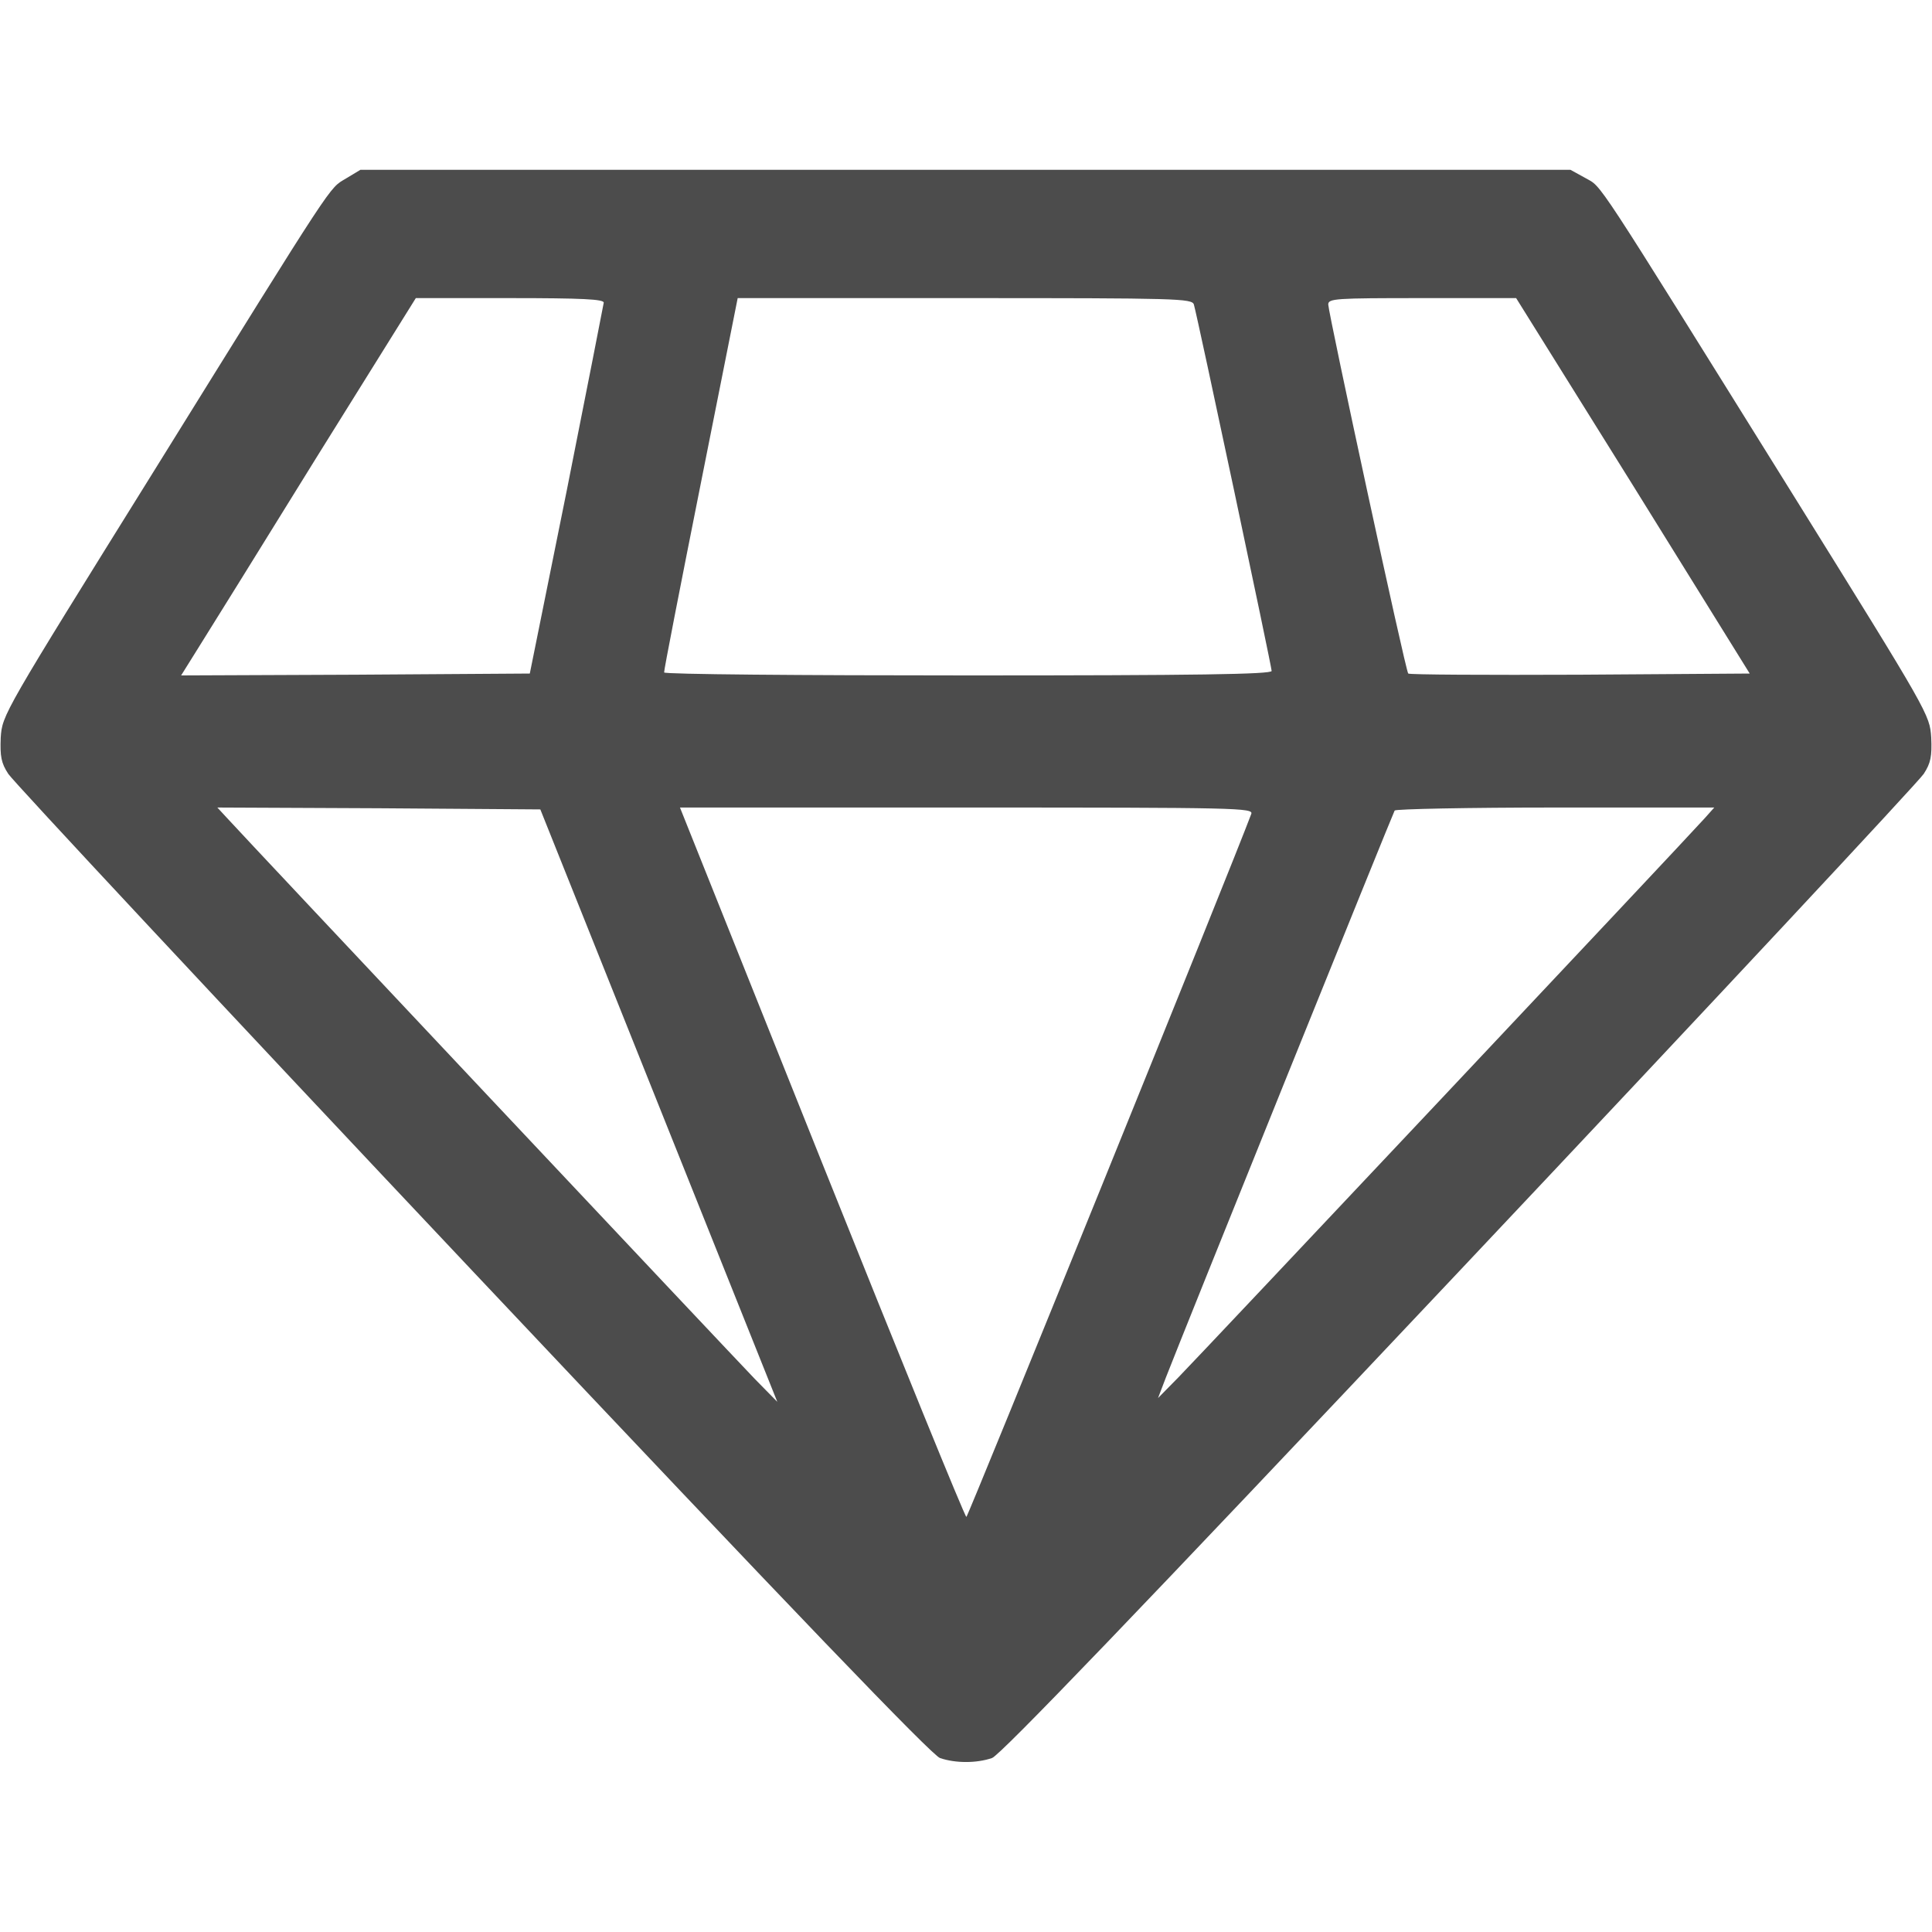 <svg width="40" height="40" viewBox="0 0 40 40" fill="none" xmlns="http://www.w3.org/2000/svg">
<g id="free-icon-diamond-711806 1">
<g id="Group">
<path id="Vector" d="M7.164 3.695C6.804 3.914 6.992 3.625 3.203 9.727C0.054 14.789 0.047 14.797 0.015 15.273C-0 15.656 0.023 15.797 0.172 16.023C0.273 16.18 4.594 20.812 9.781 26.312C16.515 33.453 19.289 36.336 19.461 36.398C19.781 36.508 20.218 36.508 20.539 36.398C20.711 36.336 23.484 33.453 30.218 26.312C35.406 20.812 39.726 16.18 39.828 16.023C39.976 15.797 40 15.656 39.984 15.273C39.953 14.797 39.945 14.781 37.117 10.234C32.929 3.508 33.179 3.891 32.828 3.688L32.515 3.516H19.992H7.461L7.164 3.695ZM12.5 6.266C12.492 6.32 12.148 8.07 11.734 10.156L10.969 13.945L7.359 13.969L3.75 13.984L4.125 13.383C4.336 13.047 5.429 11.289 6.554 9.469L8.609 6.172H10.555C12.062 6.172 12.5 6.195 12.5 6.266ZM24.718 6.305C24.789 6.539 26.328 13.797 26.328 13.891C26.328 13.961 24.742 13.984 20.039 13.984C16.578 13.984 13.75 13.961 13.75 13.922C13.742 13.891 14.086 12.133 14.508 10.016L15.273 6.172H19.976C24.383 6.172 24.68 6.18 24.718 6.305ZM33.812 10.055L36.226 13.945L32.711 13.969C30.773 13.977 29.18 13.969 29.156 13.945C29.101 13.898 27.508 6.508 27.5 6.305C27.5 6.18 27.64 6.172 29.445 6.172H31.39L33.812 10.055ZM13.64 22.891L16.093 29.023L15.633 28.555C15.187 28.094 5.07 17.344 4.695 16.93L4.5 16.719L7.844 16.734L11.187 16.758L13.64 22.891ZM25.906 16.852C25.492 17.961 20.039 31.406 20.008 31.406C19.976 31.406 18.633 28.102 17.015 24.062L14.078 16.719H20.015C25.64 16.719 25.953 16.727 25.906 16.852ZM35.304 16.93C34.914 17.367 24.805 28.102 24.398 28.516L23.976 28.945L24.14 28.516C24.476 27.648 28.836 16.844 28.875 16.781C28.898 16.75 30.398 16.719 32.203 16.719H35.492L35.304 16.93Z" fill="#4C4C4C"/>
</g>
</g>
</svg>
